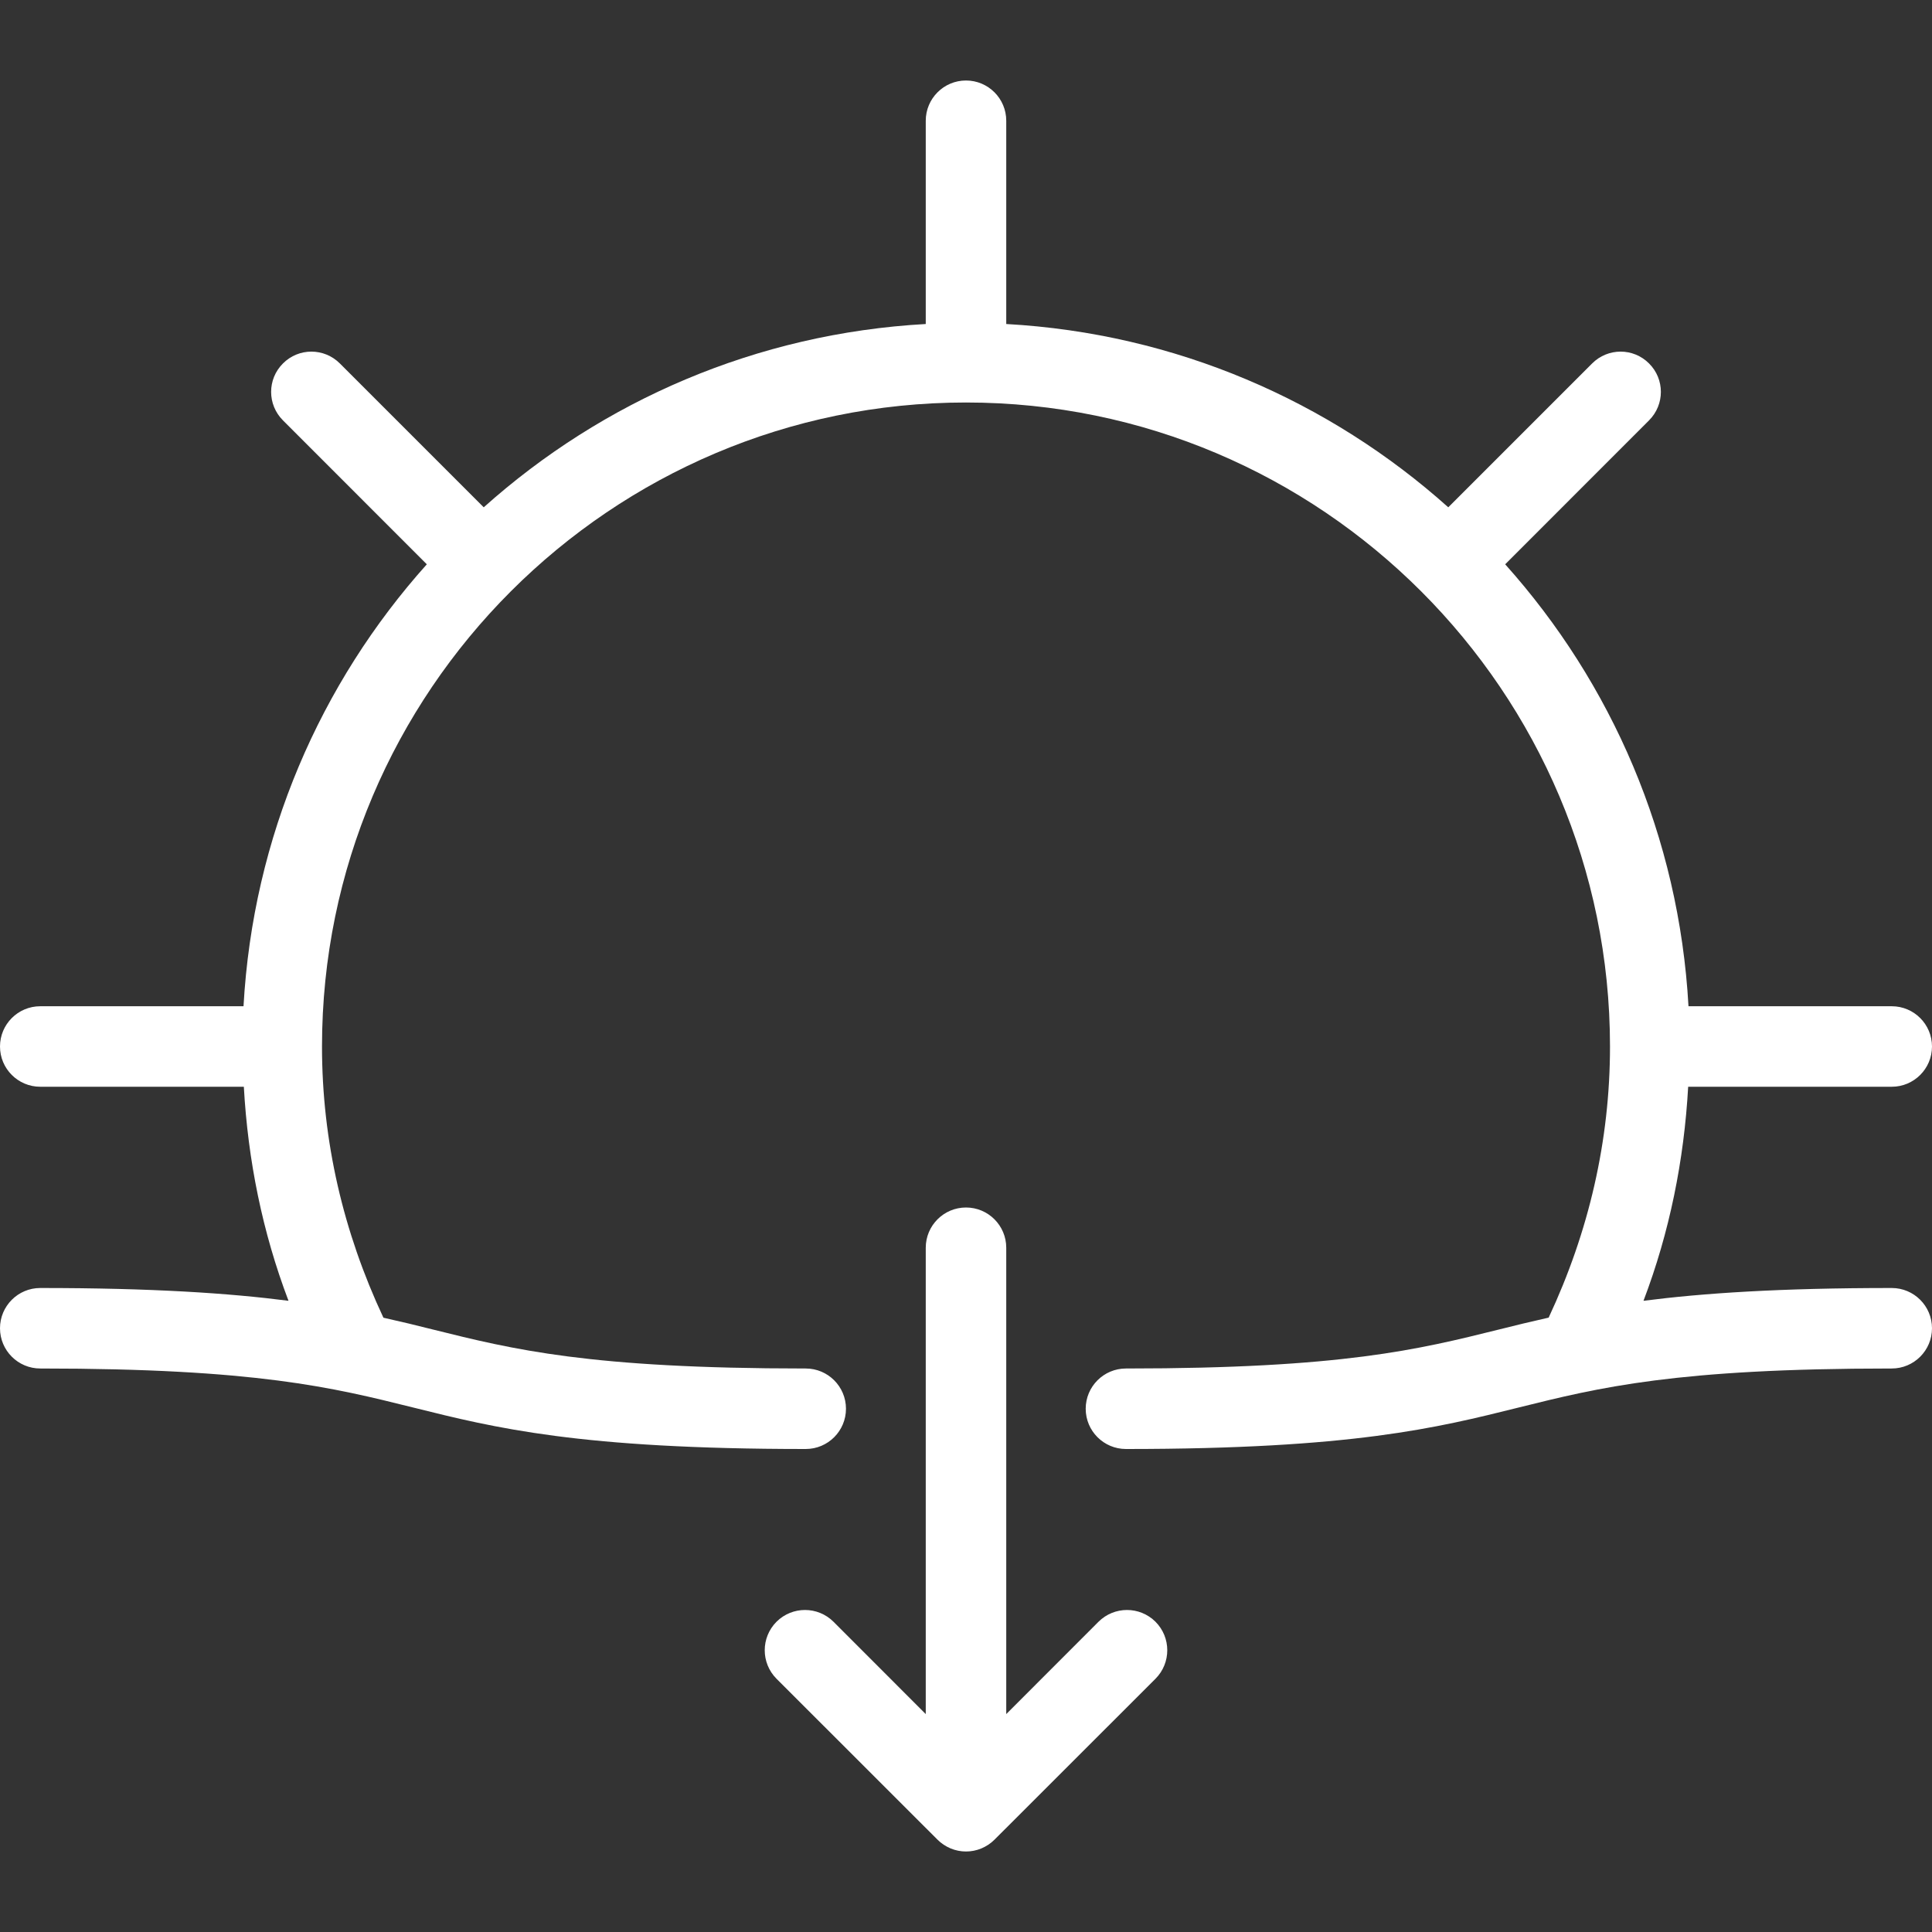 <svg width="24" height="24" viewBox="0 0 24 24" fill="white" xmlns="http://www.w3.org/2000/svg">
<rect x="0" y="0" width="24" height="24" fill="#333333" stroke="none"/>
<g clip-path="url(#clip0_1_1249)">
<path d="M23.5 16C22.111 16 21.154 16.064 20.416 16.159C20.741 15.304 20.92 14.413 20.971 13.5H23.5C23.776 13.5 24 13.276 24 13C24 12.724 23.776 12.5 23.5 12.5H20.975C20.858 10.396 20.02 8.486 18.698 7.01L20.485 5.222C20.681 5.026 20.681 4.71 20.485 4.515C20.29 4.319 19.974 4.319 19.778 4.515L17.991 6.302C16.515 4.981 14.604 4.142 12.5 4.025V1.5C12.5 1.224 12.276 1 12 1C11.724 1 11.5 1.224 11.5 1.5V4.025C9.396 4.142 7.485 4.981 6.009 6.302L4.222 4.515C4.026 4.319 3.71 4.319 3.515 4.515C3.319 4.71 3.319 5.026 3.515 5.222L5.302 7.01C3.98 8.486 3.142 10.396 3.025 12.5H0.5C0.224 12.5 0 12.724 0 13C0 13.276 0.224 13.5 0.5 13.5H3.029C3.08 14.413 3.259 15.304 3.584 16.159C2.847 16.064 1.89 16 0.5 16C0.224 16 0 16.224 0 16.5C0 16.776 0.224 17 0.5 17C3.188 17 4.133 17.236 5.134 17.485C6.148 17.738 7.197 18 10.009 18C10.285 18 10.509 17.776 10.509 17.5C10.509 17.224 10.285 17 10.009 17C7.32 17 6.376 16.764 5.375 16.515C5.178 16.465 4.975 16.416 4.763 16.369C4.263 15.302 4 14.171 4 13C4 8.589 7.589 5 12 5C16.411 5 20 8.589 20 13C20 14.171 19.737 15.302 19.238 16.368C19.024 16.416 18.821 16.465 18.623 16.515C17.621 16.764 16.676 17 13.987 17C13.711 17 13.487 17.224 13.487 17.5C13.487 17.776 13.711 18 13.987 18C16.799 18 17.849 17.738 18.864 17.485C19.865 17.236 20.812 17 23.5 17C23.776 17 24 16.776 24 16.5C24 16.224 23.776 16 23.5 16Z" fill="white"/>
<path d="M13.646 20.146L12.5 21.293V15.5C12.5 15.224 12.276 15 12 15C11.724 15 11.5 15.224 11.5 15.5V21.293L10.354 20.146C10.158 19.951 9.842 19.951 9.646 20.146C9.451 20.342 9.451 20.658 9.646 20.854L11.646 22.853C11.692 22.899 11.748 22.936 11.809 22.962C11.87 22.987 11.935 23 12 23C12.065 23 12.13 22.987 12.191 22.962C12.252 22.936 12.308 22.899 12.354 22.853L14.354 20.854C14.549 20.658 14.549 20.342 14.354 20.146C14.158 19.951 13.842 19.951 13.646 20.146Z" fill="white"/>
</g>
<defs>
<clipPath id="clip0_1_1249">
<rect width="24" height="24" fill="white"/>
</clipPath>
</defs>
</svg>

